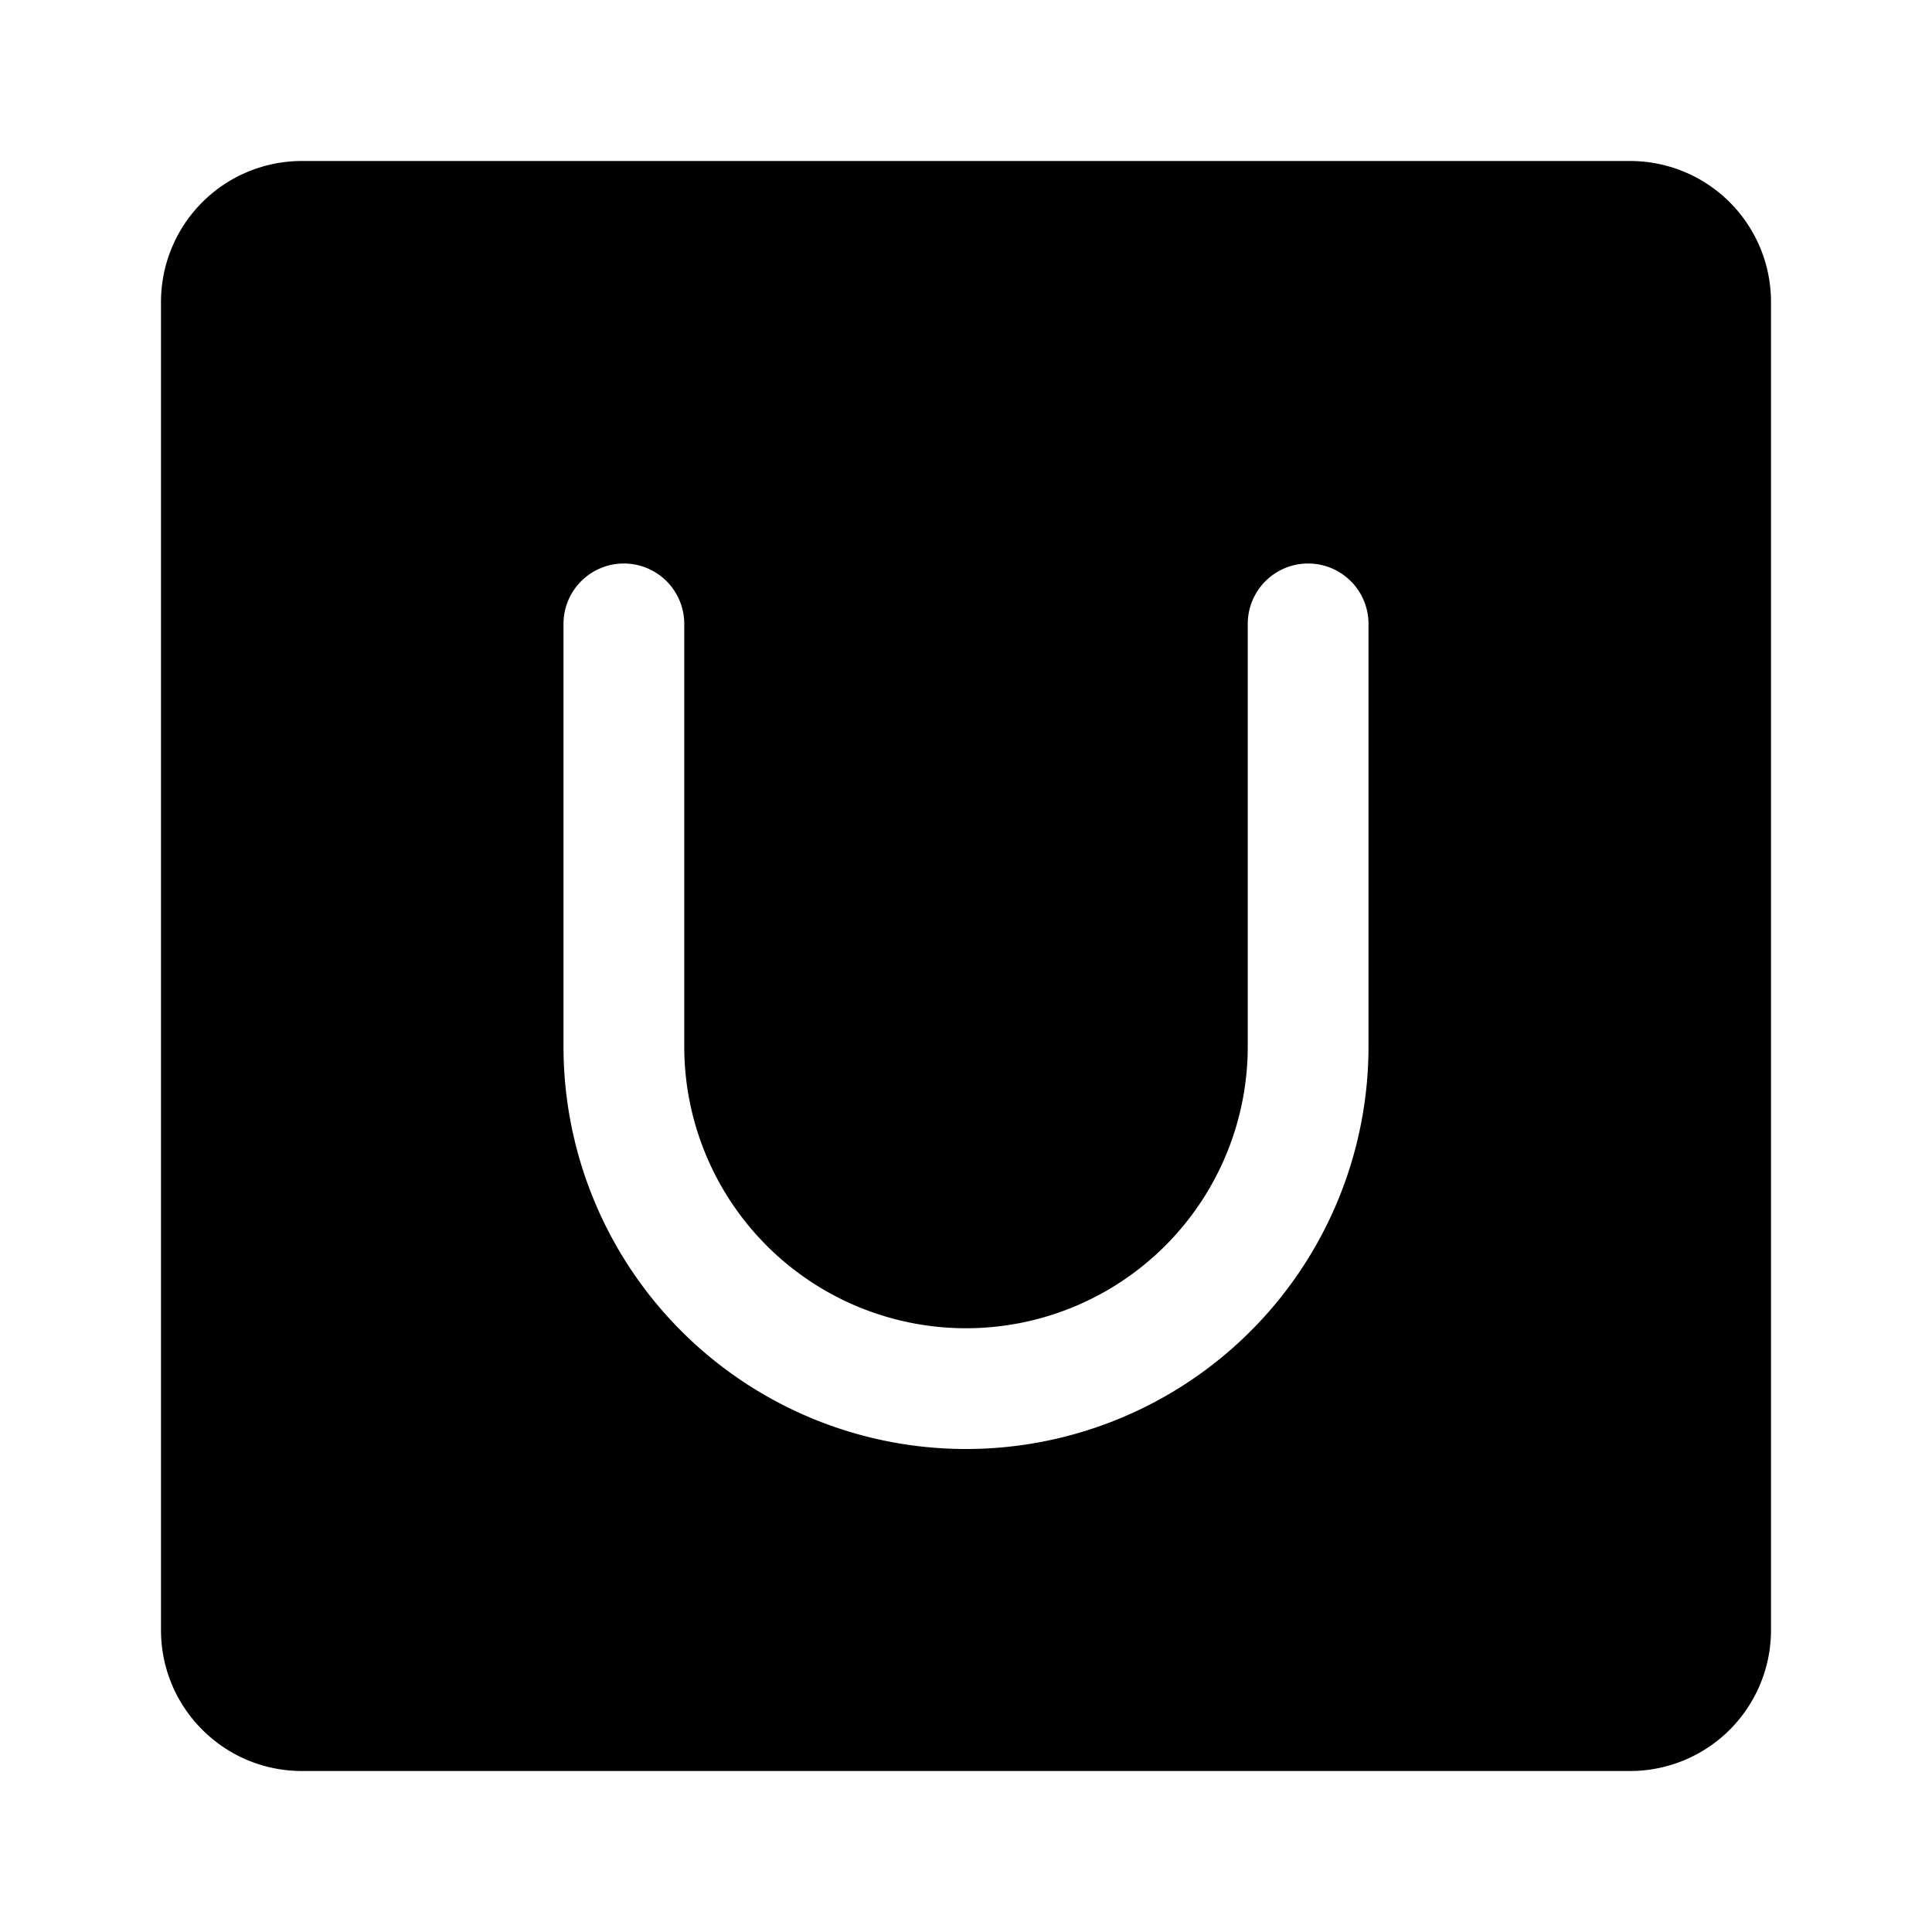 <svg xmlns="http://www.w3.org/2000/svg" width="24" height="24"><path fill-rule="evenodd" d="M3.75 2A1.75 1.75 0 002 3.75v16.5c0 .966.784 1.75 1.75 1.75h16.5A1.75 1.75 0 0022 20.25V3.75A1.75 1.75 0 0020.25 2H3.75zm4 5a.75.75 0 01.75.75V13a3.5 3.5 0 107 0V7.75a.75.75 0 011.5 0V13a5 5 0 01-10 0V7.75A.75.75 0 017.75 7z"/></svg>